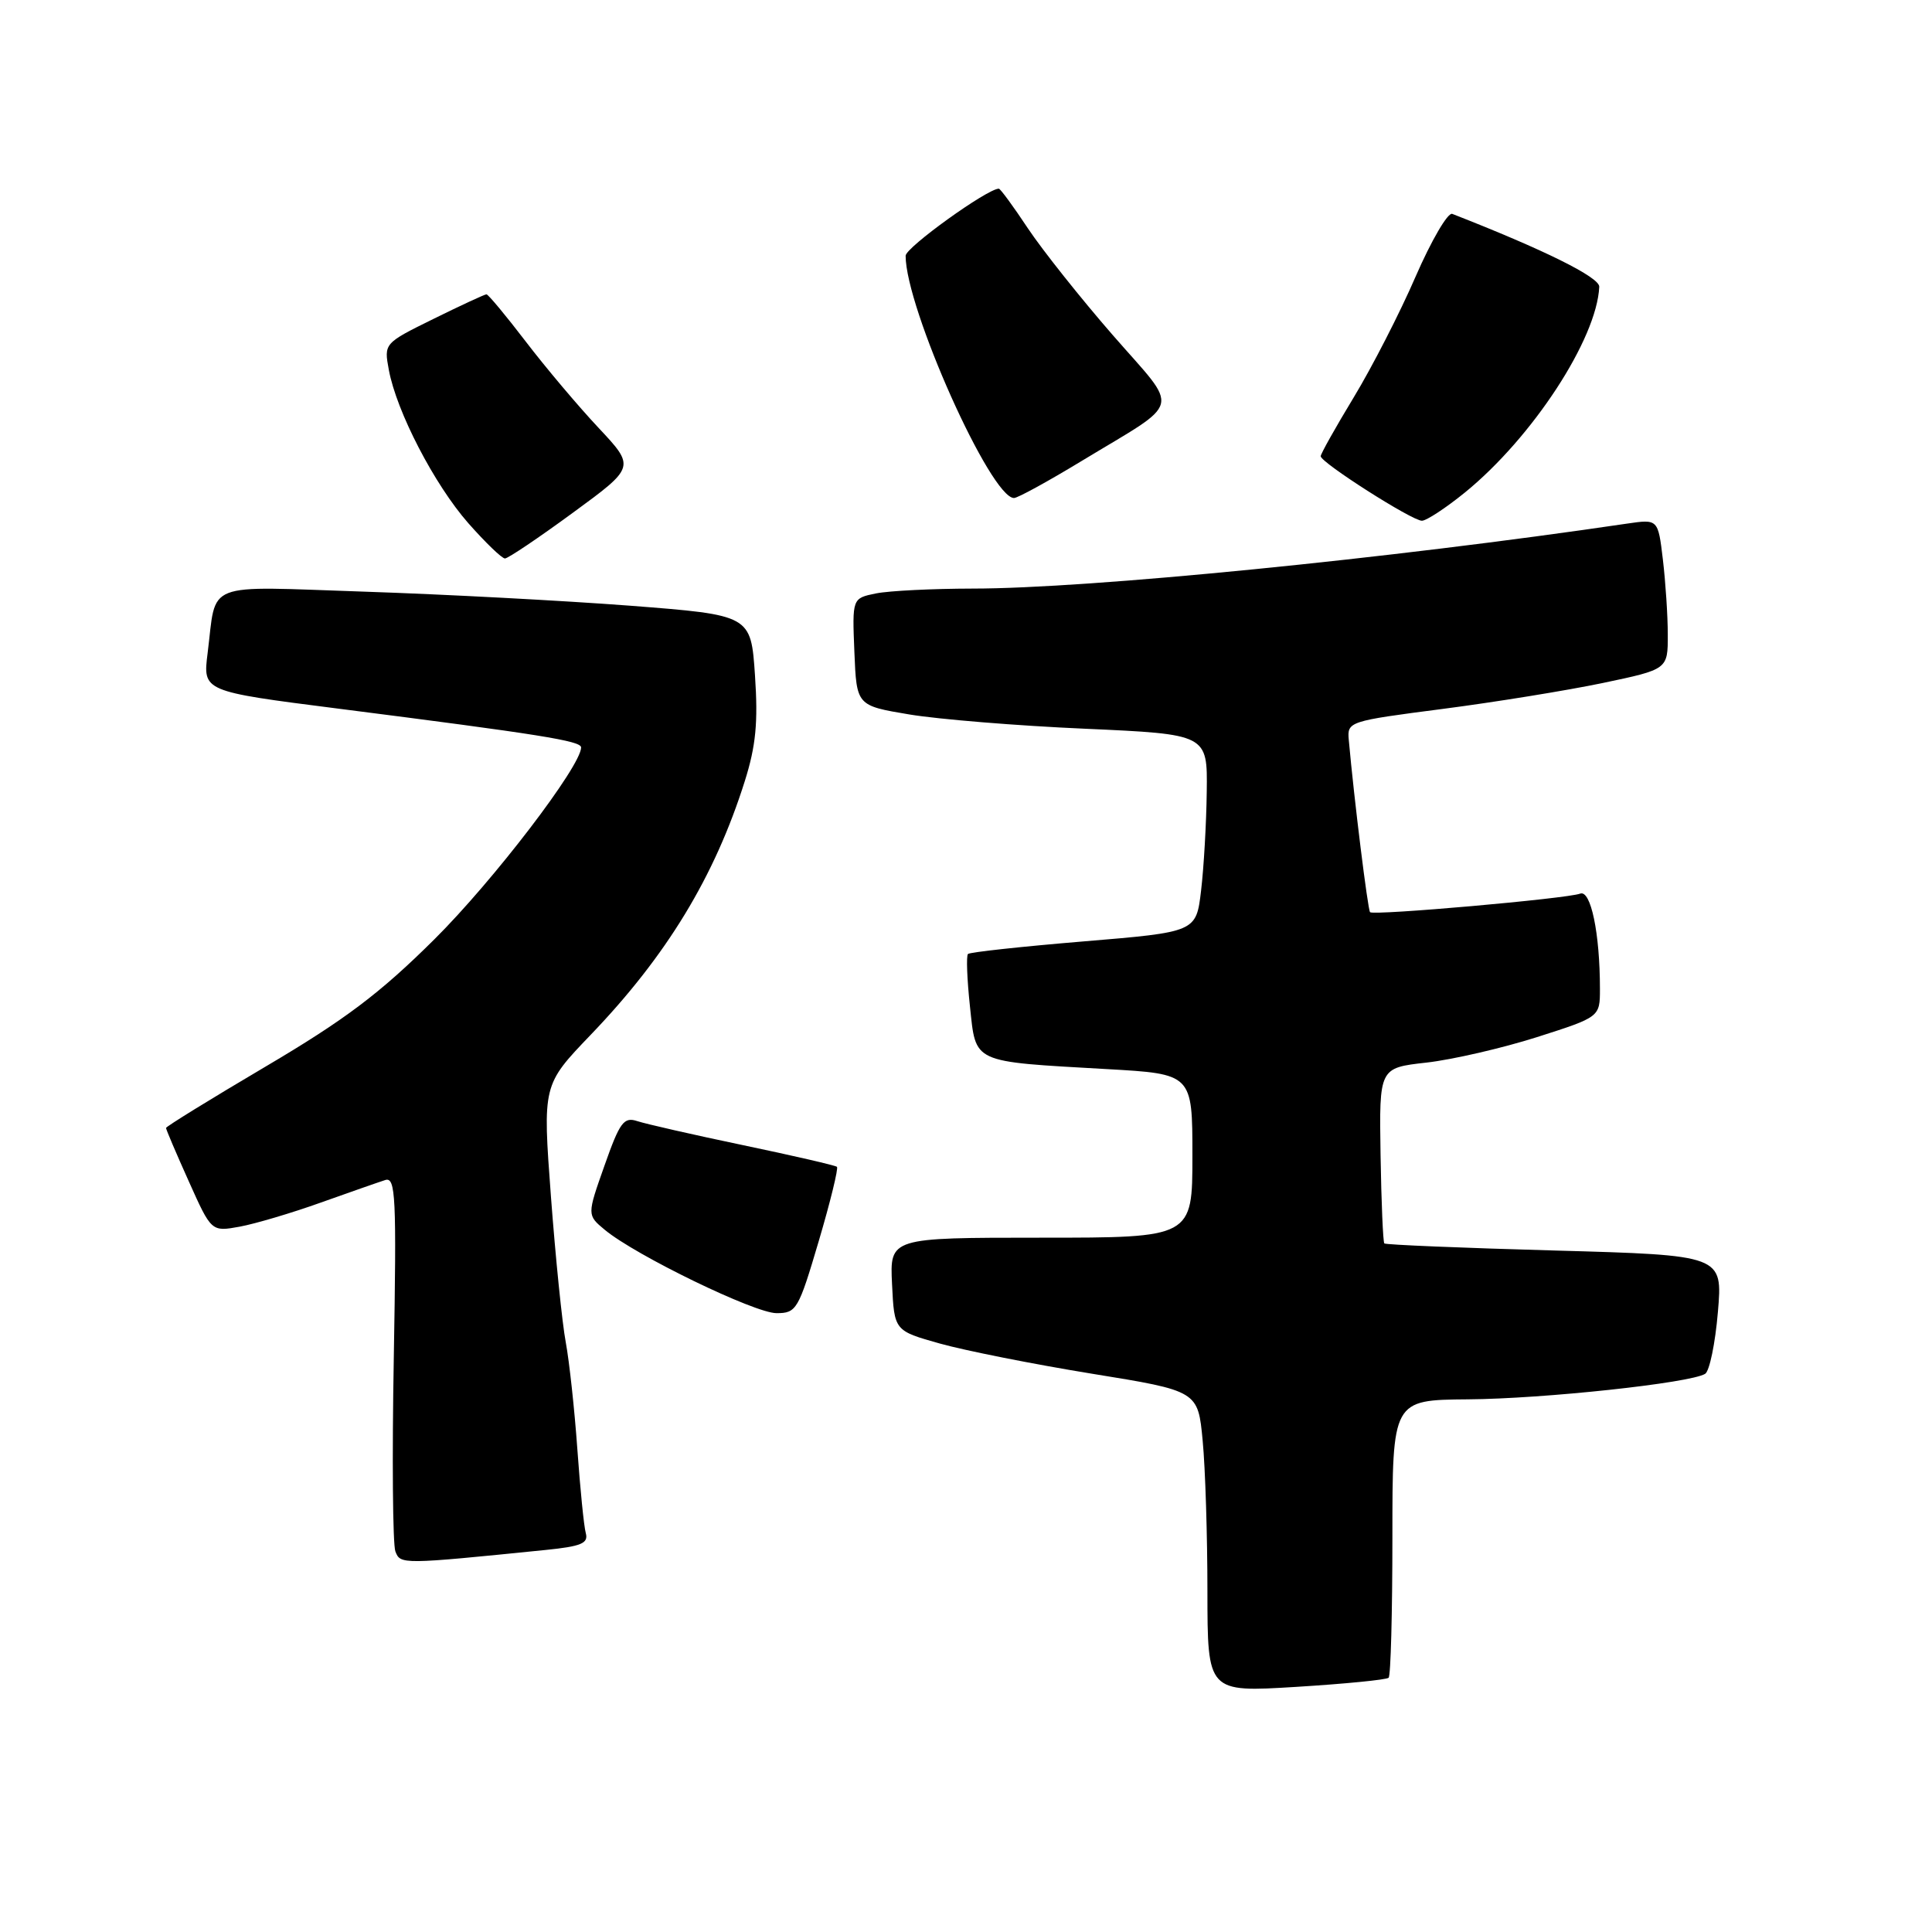 <?xml version="1.0" encoding="UTF-8" standalone="no"?>
<!DOCTYPE svg PUBLIC "-//W3C//DTD SVG 1.1//EN" "http://www.w3.org/Graphics/SVG/1.1/DTD/svg11.dtd" >
<svg xmlns="http://www.w3.org/2000/svg" xmlns:xlink="http://www.w3.org/1999/xlink" version="1.1" viewBox="0 0 256 256">
 <g >
 <path fill="currentColor"
d=" M 184.00 222.31 C 184.28 222.05 184.50 213.66 184.50 203.67 C 184.50 185.50 184.50 185.50 194.50 185.42 C 204.55 185.35 223.97 183.26 225.94 182.04 C 226.52 181.68 227.28 178.00 227.63 173.85 C 228.27 166.32 228.27 166.32 206.01 165.70 C 193.76 165.36 183.60 164.94 183.43 164.76 C 183.26 164.59 183.03 159.29 182.93 152.97 C 182.75 141.50 182.75 141.50 189.01 140.80 C 192.45 140.41 199.04 138.89 203.64 137.43 C 212.00 134.76 212.00 134.76 212.00 131.02 C 212.00 123.67 210.79 117.87 209.38 118.41 C 207.62 119.08 182.01 121.34 181.54 120.87 C 181.24 120.55 179.42 105.87 178.72 98.04 C 178.50 95.61 178.71 95.55 191.13 93.94 C 198.08 93.04 207.64 91.49 212.38 90.50 C 221.00 88.69 221.00 88.69 220.99 84.09 C 220.99 81.57 220.69 77.09 220.34 74.14 C 219.70 68.78 219.70 68.78 215.60 69.38 C 184.09 74.03 144.27 77.99 128.87 77.99 C 123.58 78.00 117.83 78.28 116.08 78.63 C 112.92 79.27 112.92 79.27 113.21 86.38 C 113.50 93.50 113.50 93.50 120.50 94.67 C 124.35 95.31 134.81 96.17 143.75 96.56 C 160.00 97.29 160.00 97.29 159.90 104.89 C 159.85 109.08 159.51 114.97 159.15 118.00 C 158.50 123.50 158.50 123.50 143.59 124.74 C 135.40 125.42 128.49 126.17 128.26 126.41 C 128.02 126.65 128.14 129.76 128.52 133.32 C 129.34 140.96 128.62 140.63 146.64 141.66 C 158.00 142.30 158.00 142.30 158.00 153.15 C 158.00 164.00 158.00 164.00 137.95 164.00 C 117.90 164.00 117.90 164.00 118.20 170.16 C 118.50 176.33 118.50 176.33 124.55 178.03 C 127.87 178.96 136.92 180.76 144.66 182.02 C 158.74 184.30 158.74 184.30 159.36 190.90 C 159.71 194.53 159.99 203.52 159.99 210.87 C 160.00 224.24 160.00 224.24 171.75 223.52 C 178.21 223.12 183.72 222.58 184.00 222.31 Z  M 72.28 205.38 C 77.02 204.90 77.99 204.50 77.62 203.15 C 77.37 202.24 76.87 197.22 76.50 192.00 C 76.13 186.78 75.44 180.42 74.97 177.88 C 74.49 175.35 73.61 166.63 73.00 158.52 C 71.90 143.76 71.90 143.76 78.26 137.13 C 88.34 126.63 94.70 116.16 98.69 103.50 C 100.16 98.84 100.46 95.72 100.04 89.50 C 99.50 81.50 99.50 81.50 83.50 80.26 C 74.70 79.59 58.88 78.75 48.35 78.40 C 26.68 77.68 28.73 76.88 27.51 86.55 C 26.87 91.61 26.87 91.61 44.68 93.88 C 71.65 97.32 77.00 98.17 77.00 99.04 C 77.00 101.50 65.33 116.76 57.52 124.50 C 50.34 131.63 45.69 135.13 35.22 141.31 C 27.95 145.60 22.00 149.27 22.00 149.46 C 22.00 149.66 23.35 152.83 25.01 156.52 C 28.01 163.22 28.01 163.22 31.76 162.54 C 33.82 162.16 38.65 160.73 42.50 159.35 C 46.35 157.98 50.20 156.63 51.05 156.36 C 52.43 155.93 52.55 158.53 52.18 179.89 C 51.94 193.10 52.04 204.66 52.39 205.57 C 53.06 207.31 53.19 207.31 72.28 205.38 Z  M 108.48 164.48 C 110.03 159.24 111.11 154.80 110.90 154.61 C 110.68 154.42 105.10 153.13 98.50 151.75 C 91.90 150.37 85.58 148.93 84.46 148.56 C 82.66 147.96 82.13 148.68 80.10 154.44 C 77.78 161.00 77.78 161.00 80.14 162.96 C 84.22 166.35 99.99 174.00 102.89 174.00 C 105.54 174.00 105.80 173.54 108.48 164.48 Z  M 75.91 67.94 C 84.18 61.89 84.18 61.89 79.31 56.69 C 76.63 53.84 72.29 48.69 69.66 45.25 C 67.03 41.81 64.69 39.00 64.46 39.00 C 64.23 39.00 61.08 40.46 57.45 42.25 C 50.89 45.48 50.87 45.50 51.52 49.00 C 52.54 54.53 57.56 64.21 62.05 69.32 C 64.32 71.89 66.50 74.00 66.91 74.00 C 67.31 74.00 71.37 71.27 75.91 67.94 Z  M 194.12 65.25 C 203.06 57.97 211.59 44.92 211.91 38.00 C 211.97 36.74 204.55 33.07 192.43 28.34 C 191.85 28.11 189.66 31.86 187.57 36.66 C 185.49 41.47 181.80 48.65 179.39 52.63 C 176.98 56.61 175.00 60.13 175.00 60.45 C 175.00 61.29 187.09 69.00 188.41 69.00 C 189.01 69.00 191.58 67.31 194.12 65.25 Z  M 143.36 61.06 C 156.84 52.89 156.40 54.67 147.48 44.44 C 143.21 39.54 138.14 33.16 136.21 30.27 C 134.29 27.37 132.55 25.00 132.35 25.00 C 130.83 25.00 120.00 32.79 120.00 33.89 C 120.00 40.80 131.26 65.97 134.36 65.99 C 134.83 66.00 138.88 63.78 143.36 61.06 Z "/>
</g>
</svg>